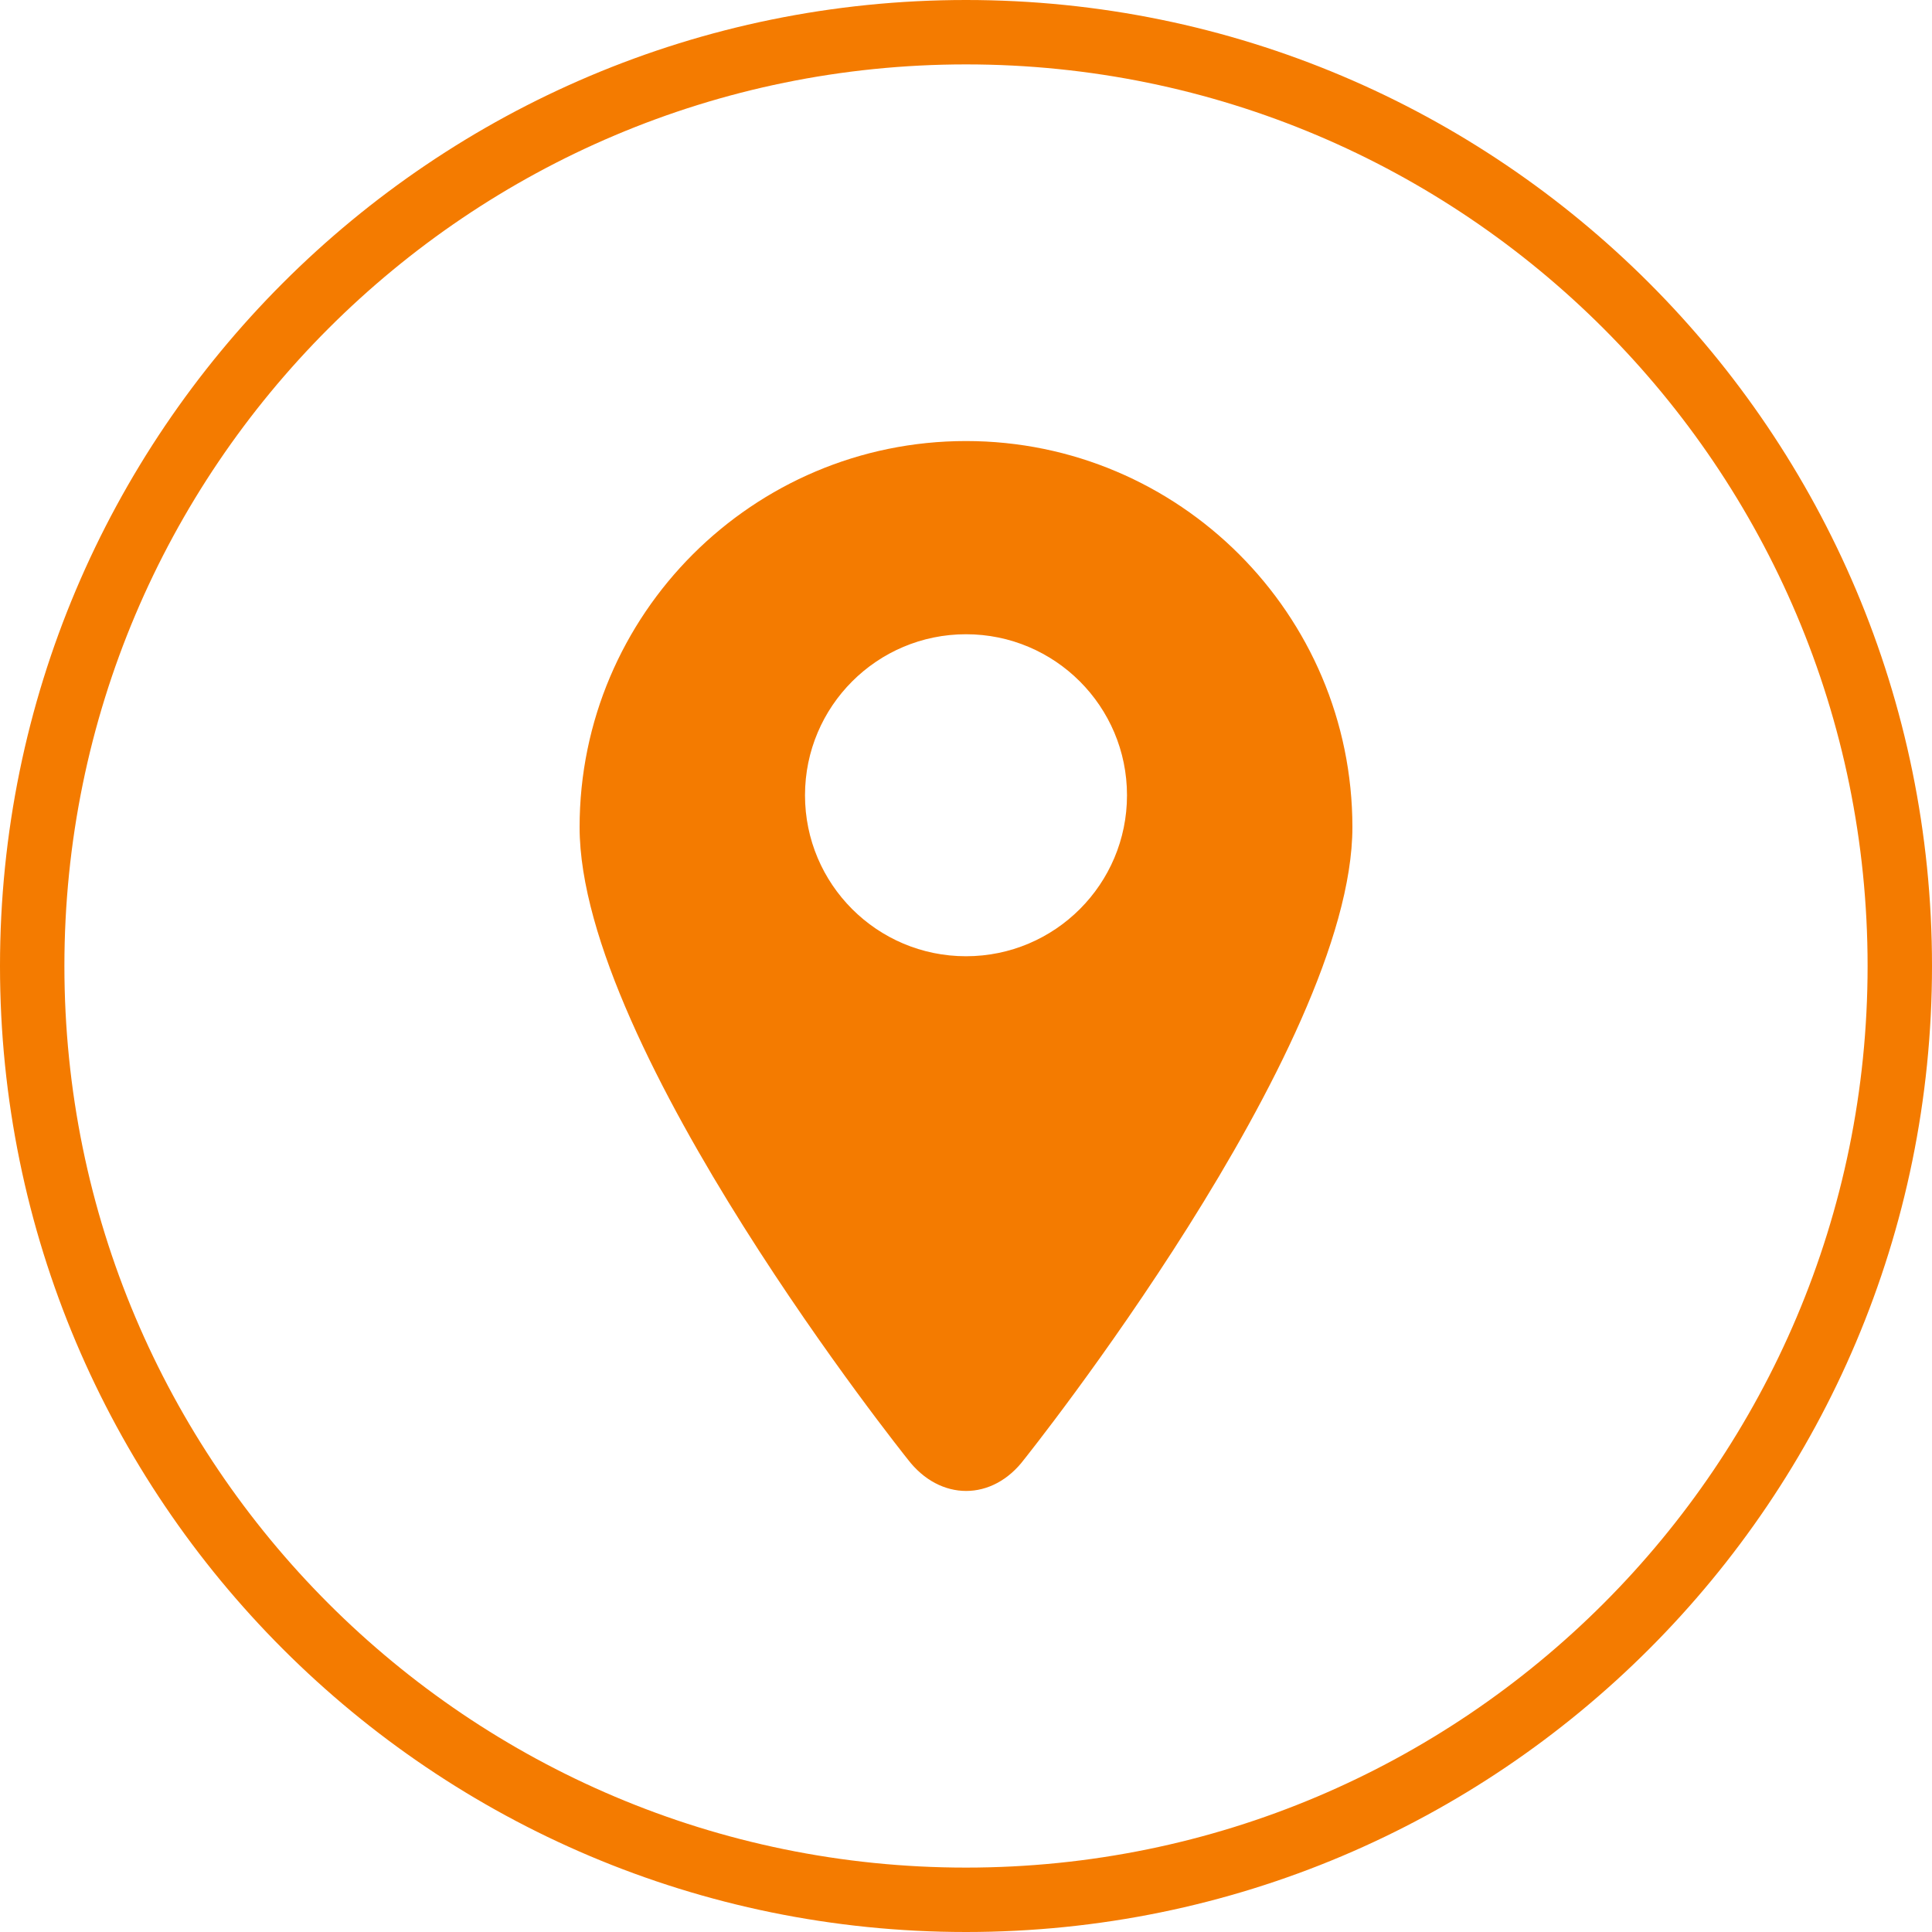 <?xml version="1.0" encoding="UTF-8" standalone="no"?>
<svg width="60px" height="60px" viewBox="0 0 60 60" version="1.1" xmlns="http://www.w3.org/2000/svg" xmlns:xlink="http://www.w3.org/1999/xlink" xmlns:sketch="http://www.bohemiancoding.com/sketch/ns">
    <!-- Generator: Sketch 3.3.1 (12002) - http://www.bohemiancoding.com/sketch -->
    <title>Oval 194 Copy 2</title>
    <desc>Created with Sketch.</desc>
    <defs></defs>
    <g id="Page-1" stroke="none" stroke-width="1" fill="none" fill-rule="evenodd" sketch:type="MSPage">
        <g id="01-Home" sketch:type="MSArtboardGroup" transform="translate(-776, -2583)" fill="#F47B00">
            <path d="M806,2643 C822.569,2643 836,2629.569 836,2613 C836,2596.431 822.569,2583 806,2583 C789.431,2583 776,2596.431 776,2613 C776,2629.569 789.431,2643 806,2643 Z M806,2641 C821.464,2641 834,2628.464 834,2613 C834,2597.536 821.464,2585 806,2585 C790.536,2585 778,2597.536 778,2613 C778,2628.464 790.536,2641 806,2641 Z M794,2608.689 C794,2615.598 804.19,2628.319 804.19,2628.319 C805.19,2629.632 806.825,2629.63 807.81,2628.317 C807.81,2628.317 818,2615.582 818,2608.689 C818,2602.076 812.616,2596.697 806,2596.697 C799.384,2596.697 794,2602.077 794,2608.689 Z M801,2607.698 C801,2604.936 803.239,2602.697 806,2602.697 C808.761,2602.697 811,2604.936 811,2607.698 C811,2610.459 808.762,2612.697 806,2612.697 C803.239,2612.697 801,2610.459 801,2607.698 L801,2607.698 Z" id="Oval-194-Copy-2" sketch:type="MSShapeGroup"></path>
        </g>
    </g>
</svg>
